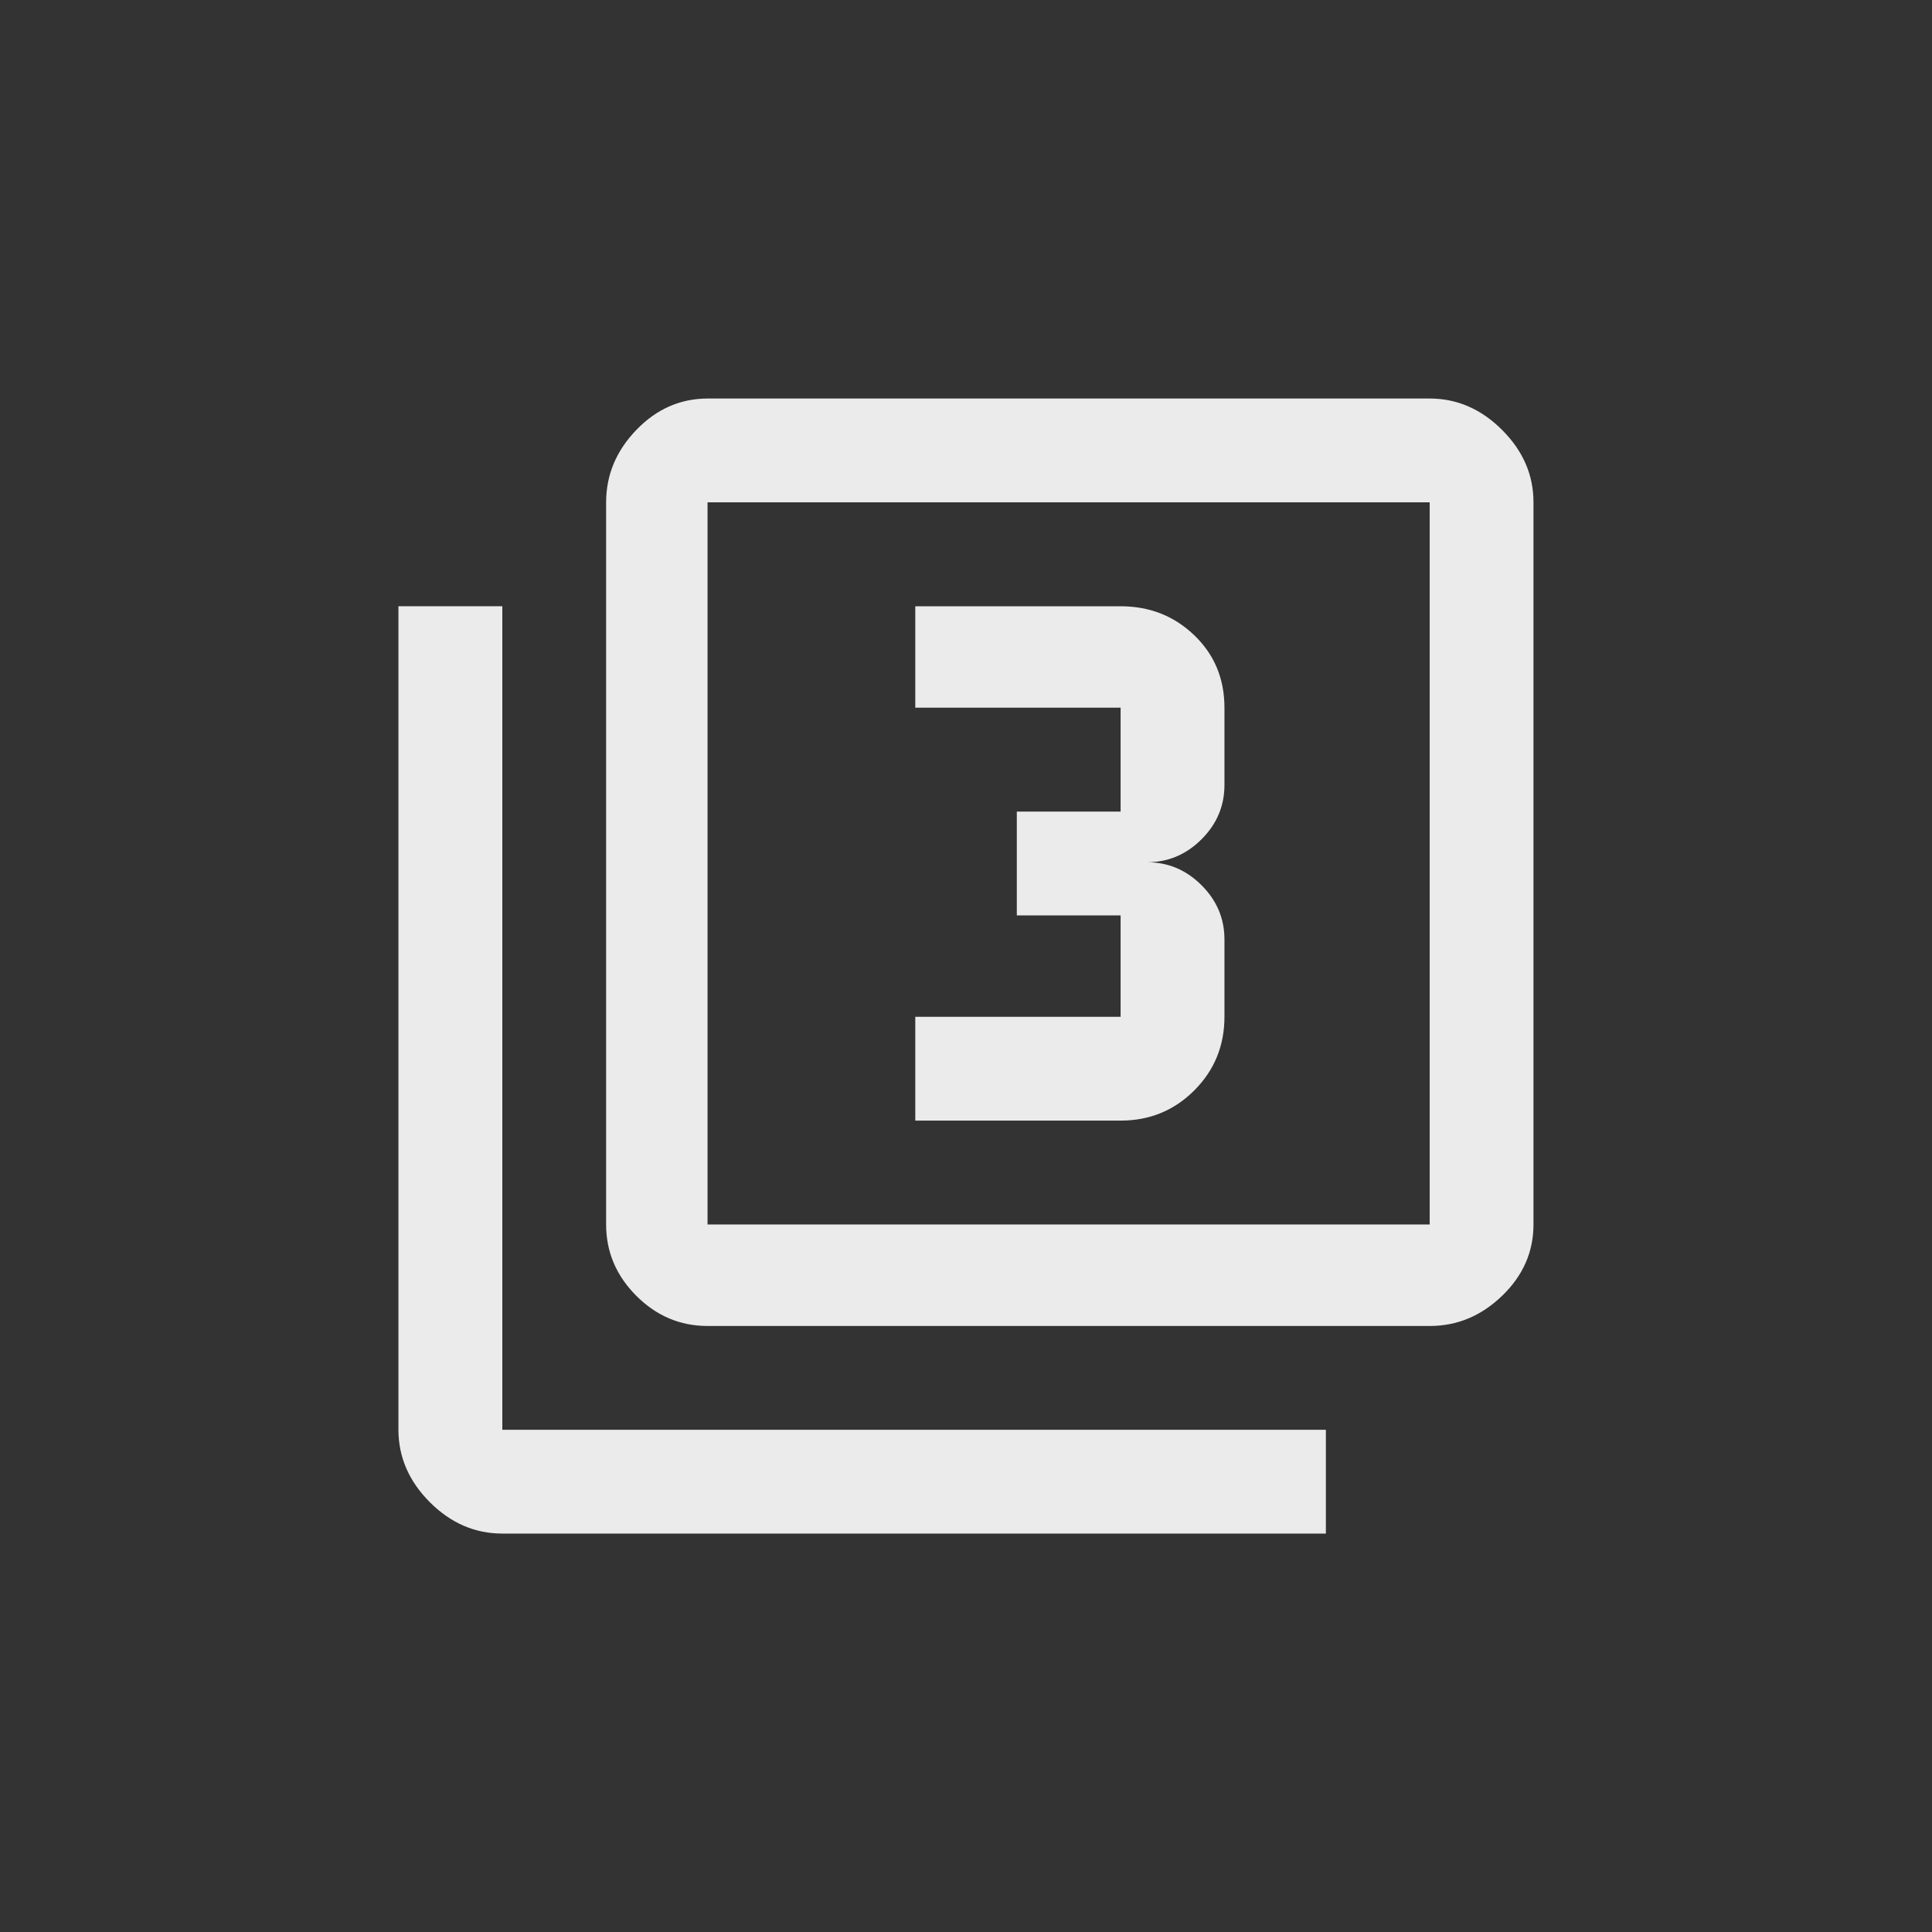 <!-- Generated by IcoMoon.io -->
<svg version="1.1" xmlns="http://www.w3.org/2000/svg" width="40" height="40" viewBox="0 0 40 40">
<rect x="0" y="0" width="40" height="40" fill="#333333" stroke="none"/>
<title>mt-filter_3</title>
<path fill="#ebebeb" d="M25.351 21.051q0 0.9-0.625 1.525t-1.525 0.625h-4.251v-2.149h4.251v-2.1h-2.149v-2.149h2.149v-2.151h-4.251v-2.1h4.251q0.9 0 1.525 0.6t0.625 1.5v1.6q0 0.651-0.475 1.125t-1.125 0.475q0.649 0 1.125 0.475t0.475 1.125v1.6zM10.4 12.551v17.051h17.051v2.149h-17.051q-0.851 0-1.5-0.649t-0.651-1.5v-17.051h2.151zM29.6 25.351v-14.951h-14.951v14.951h14.951zM29.6 8.251q0.849 0 1.5 0.651t0.649 1.5v14.951q0 0.849-0.649 1.475t-1.5 0.625h-14.951q-0.851 0-1.475-0.625t-0.625-1.475v-14.951q0-0.851 0.625-1.5t1.475-0.651h14.951z"></path>
</svg>
